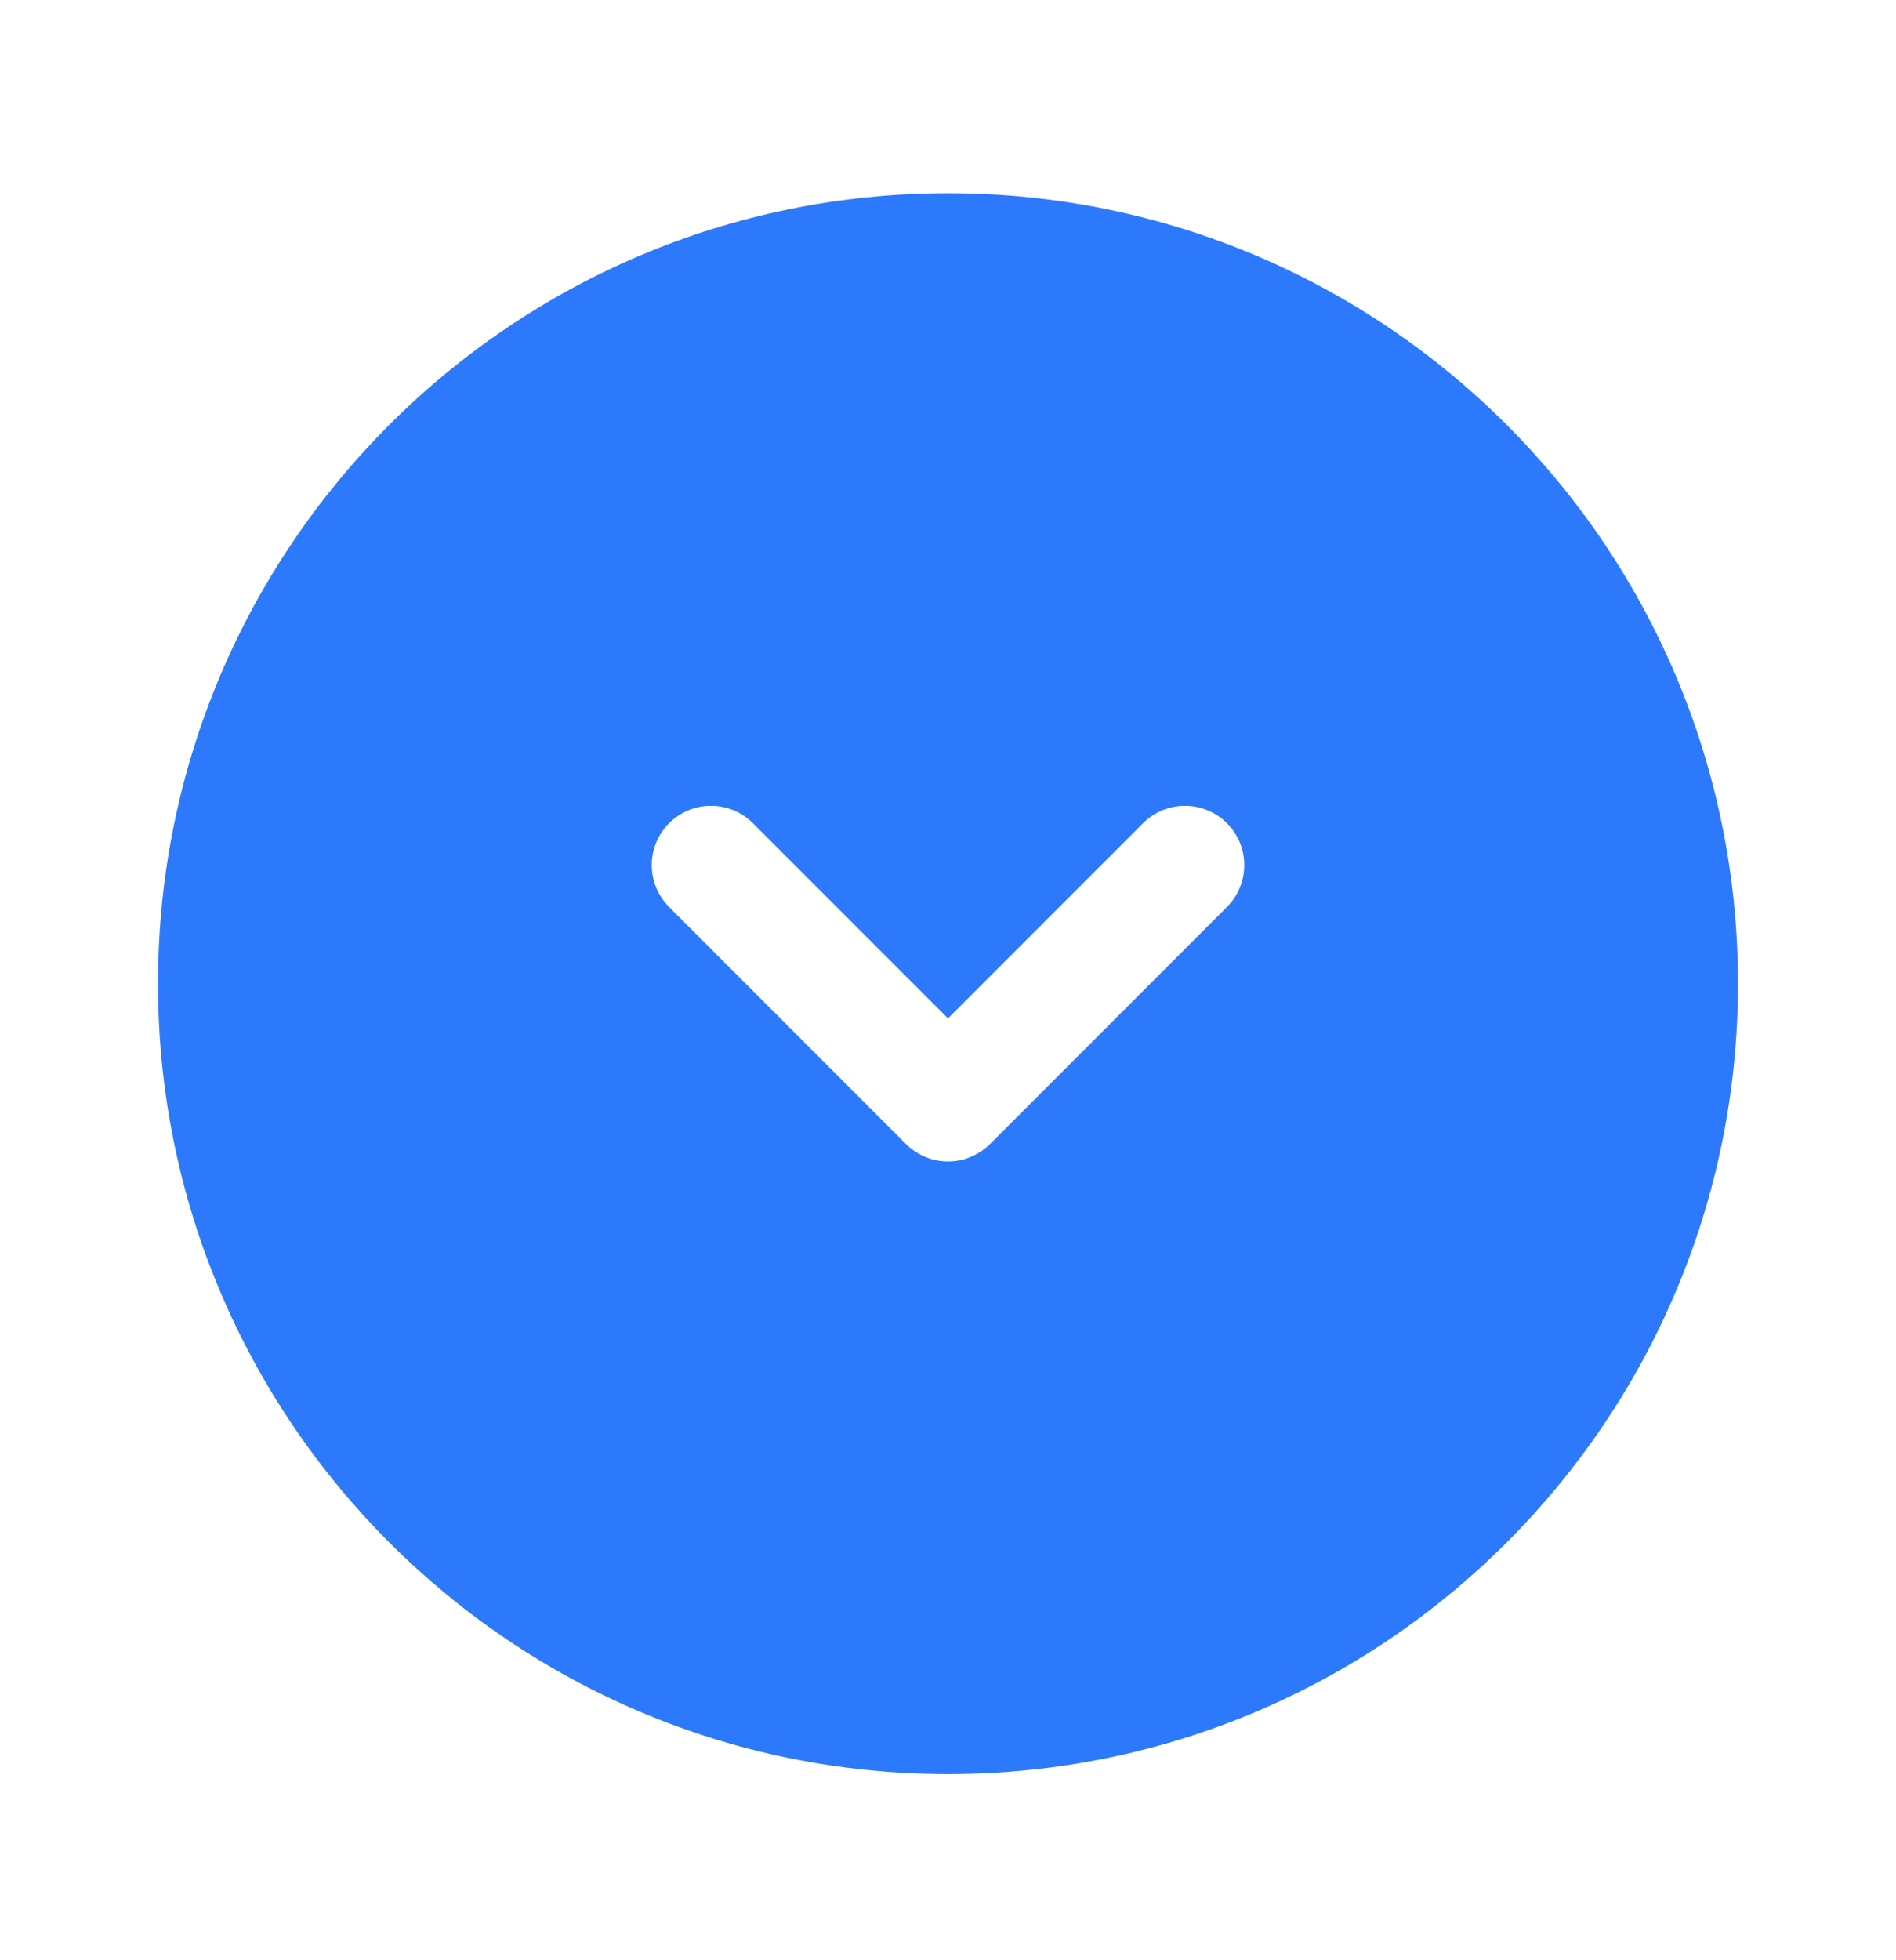 <svg width="30" height="31" viewBox="0 0 30 31" fill="none" xmlns="http://www.w3.org/2000/svg">
<path fill-rule="evenodd" clip-rule="evenodd" d="M15 3.056C8.096 3.056 2.5 8.652 2.5 15.556C2.5 22.459 8.096 28.056 15 28.056C21.904 28.056 27.5 22.459 27.5 15.556C27.5 8.652 21.904 3.056 15 3.056ZM15 18.368C14.751 18.368 14.513 18.269 14.337 18.094L10.587 14.344C10.221 13.977 10.221 13.384 10.587 13.018C10.953 12.652 11.547 12.652 11.913 13.018L15 16.105L18.087 13.018C18.453 12.652 19.047 12.652 19.413 13.018C19.779 13.384 19.779 13.977 19.413 14.344L15.663 18.094C15.487 18.269 15.249 18.368 15 18.368Z" fill="#2D79FB"/>
</svg>
